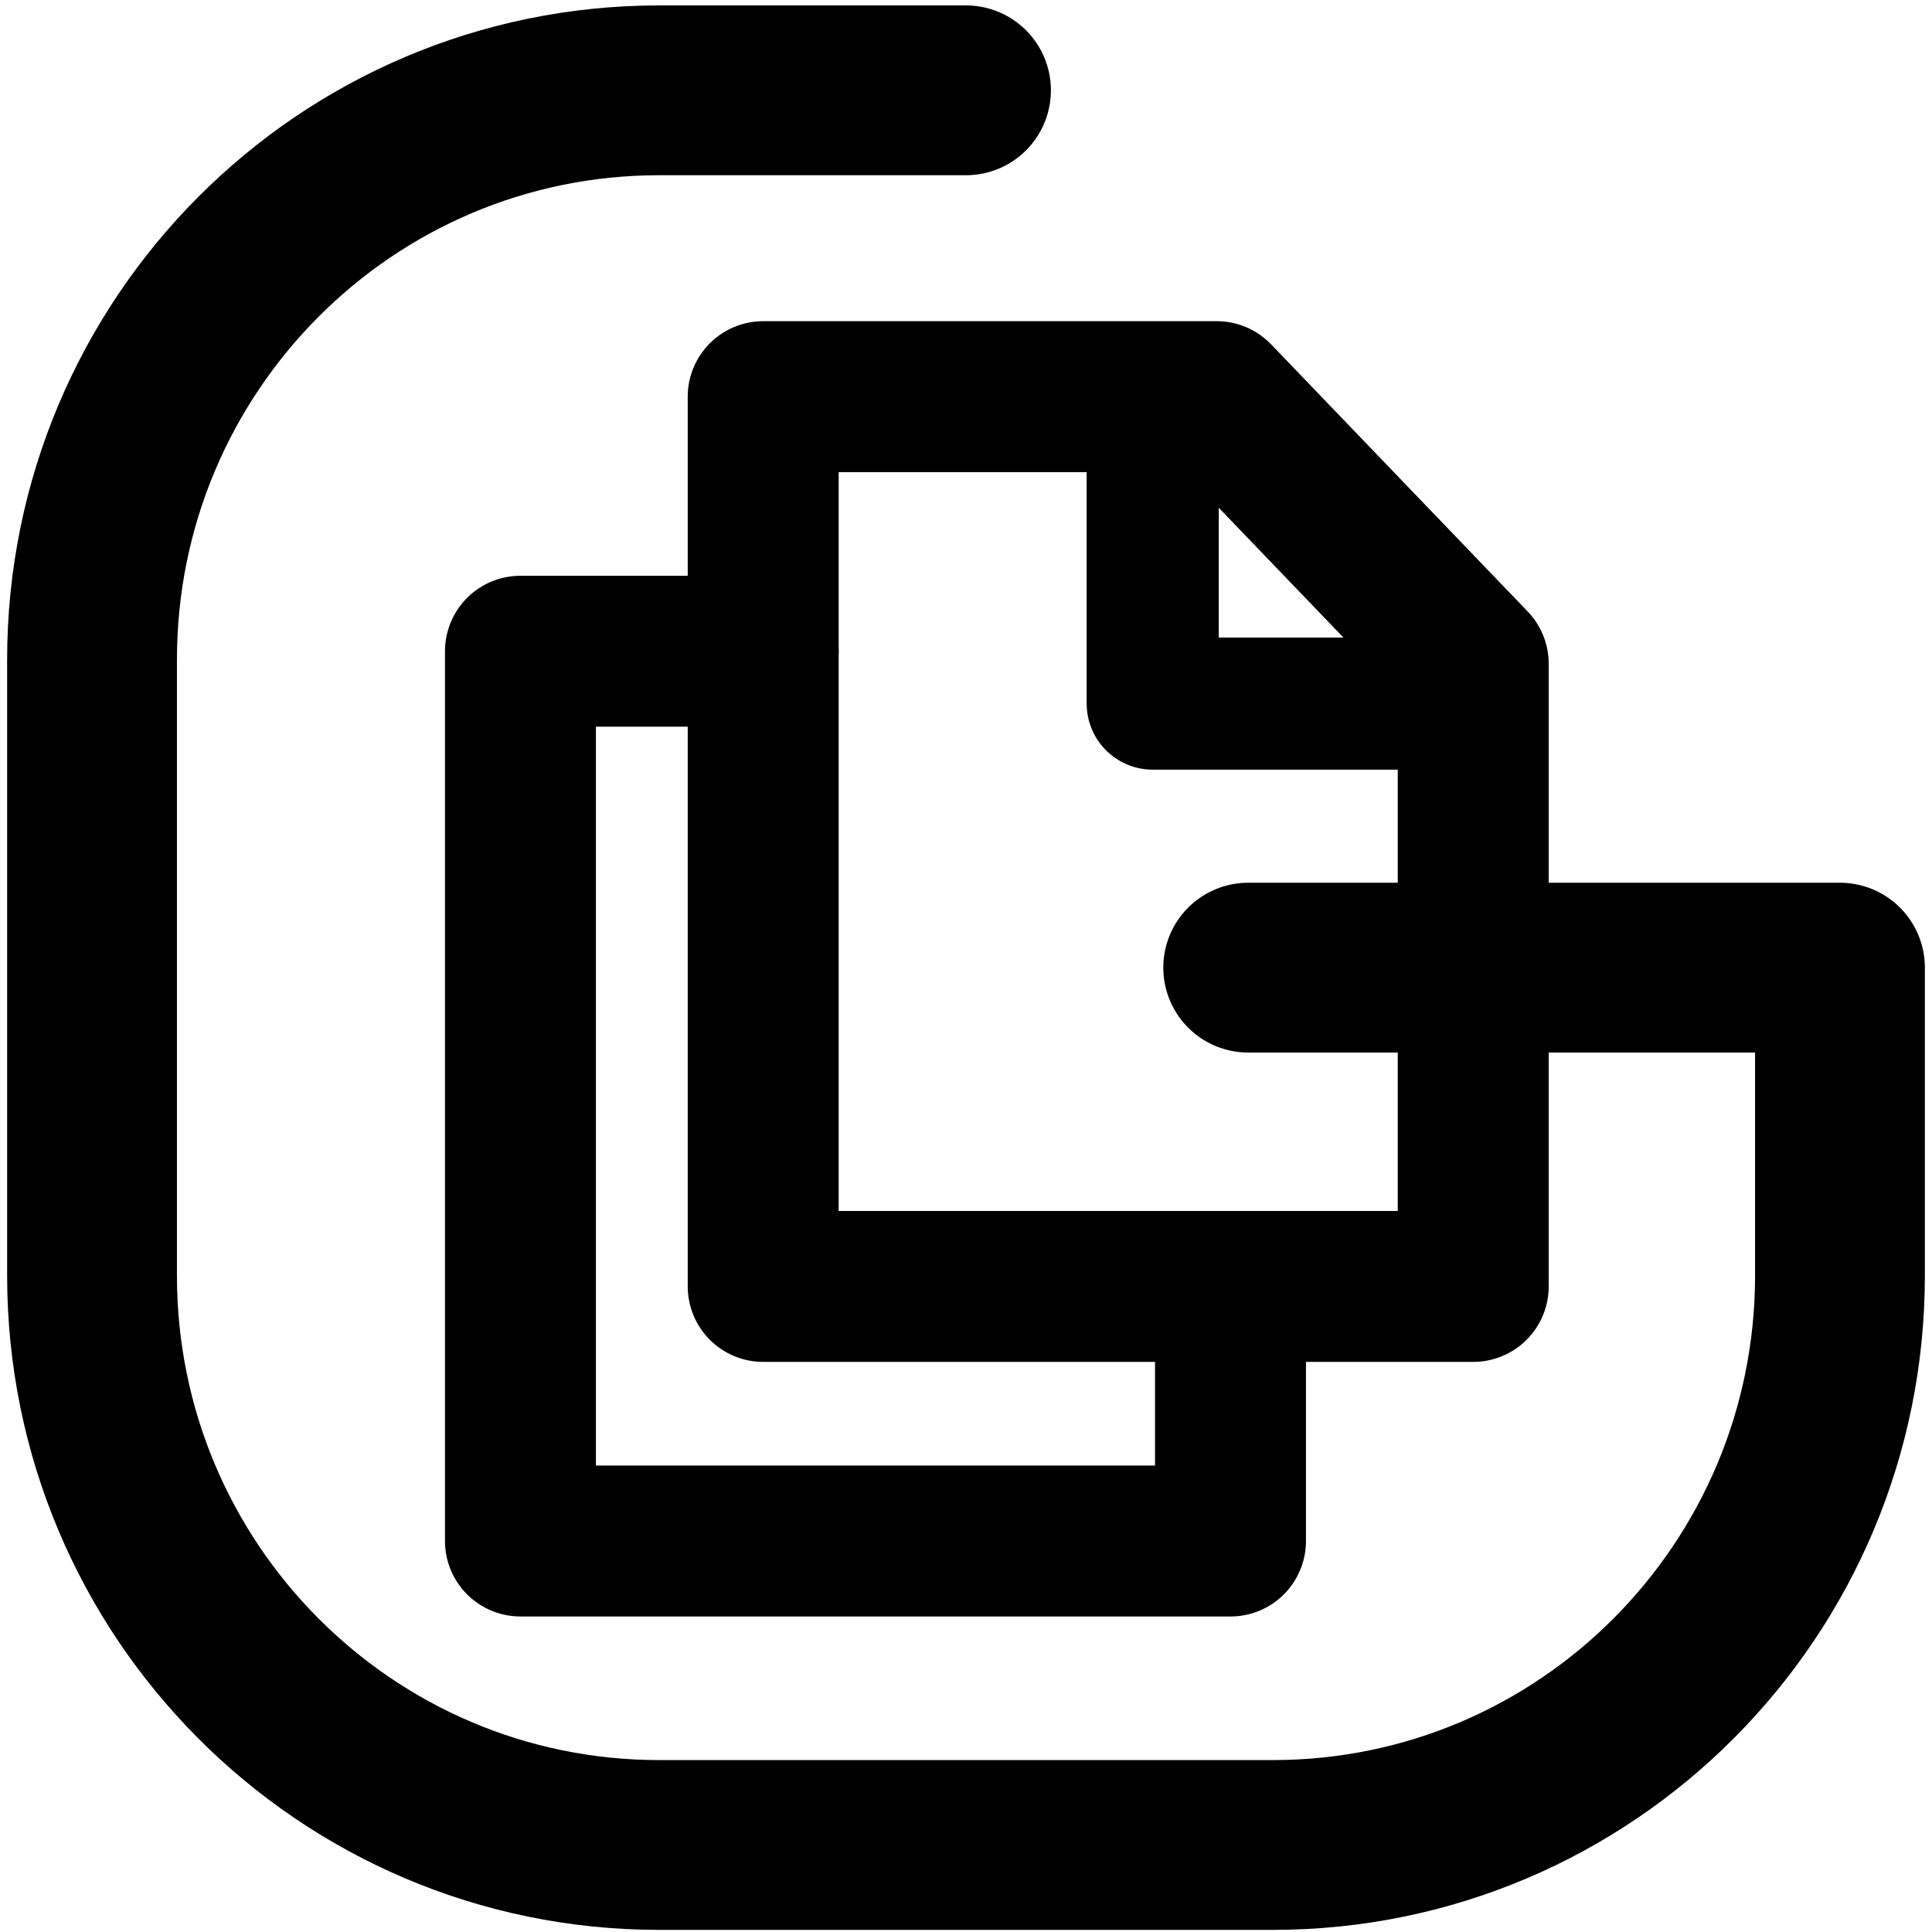 <?xml version="1.0" encoding="utf-8"?>
<!-- Generator: Adobe Illustrator 28.0.0, SVG Export Plug-In . SVG Version: 6.00 Build 0)  -->
<svg version="1.1" id="레이어_1" xmlns="http://www.w3.org/2000/svg" xmlns:xlink="http://www.w3.org/1999/xlink" x="0px"
	 y="0px" viewBox="0 0 1024 1024" style="enable-background:new 0 0 1024 1024;" xml:space="preserve">
<style type="text/css">
	.st0{fill:none;stroke:#000000;stroke-width:80;stroke-linecap:round;stroke-linejoin:round;stroke-miterlimit:10;}
	.st1{fill:none;stroke:#000000;stroke-width:70;stroke-linecap:round;stroke-linejoin:round;stroke-miterlimit:10;}
	.st2{fill:none;stroke:#000000;stroke-width:90;stroke-linecap:round;stroke-linejoin:round;stroke-miterlimit:10;}
</style>
<polygon class="st0" points="780.84,428.58 780.84,351.79 644.87,210.23 404.51,210.23 404.51,681.83 780.84,681.83 780.84,601.15 
	"/>
<polyline class="st1" points="780.84,372.93 610.96,372.93 610.96,208.23 "/>
<polyline class="st0" points="652.19,682.83 652.19,816.77 275.85,816.77 275.85,345.17 404.51,345.17 "/>
<path class="st2" d="M512,47.87H349.4c-166.03,0-300.62,135.11-300.62,301.78V676.1c0,166.67,134.59,301.78,300.62,301.78H674.6
	c166.03,0,300.62-135.11,300.62-301.78V512.87H661.57"/>
</svg>

